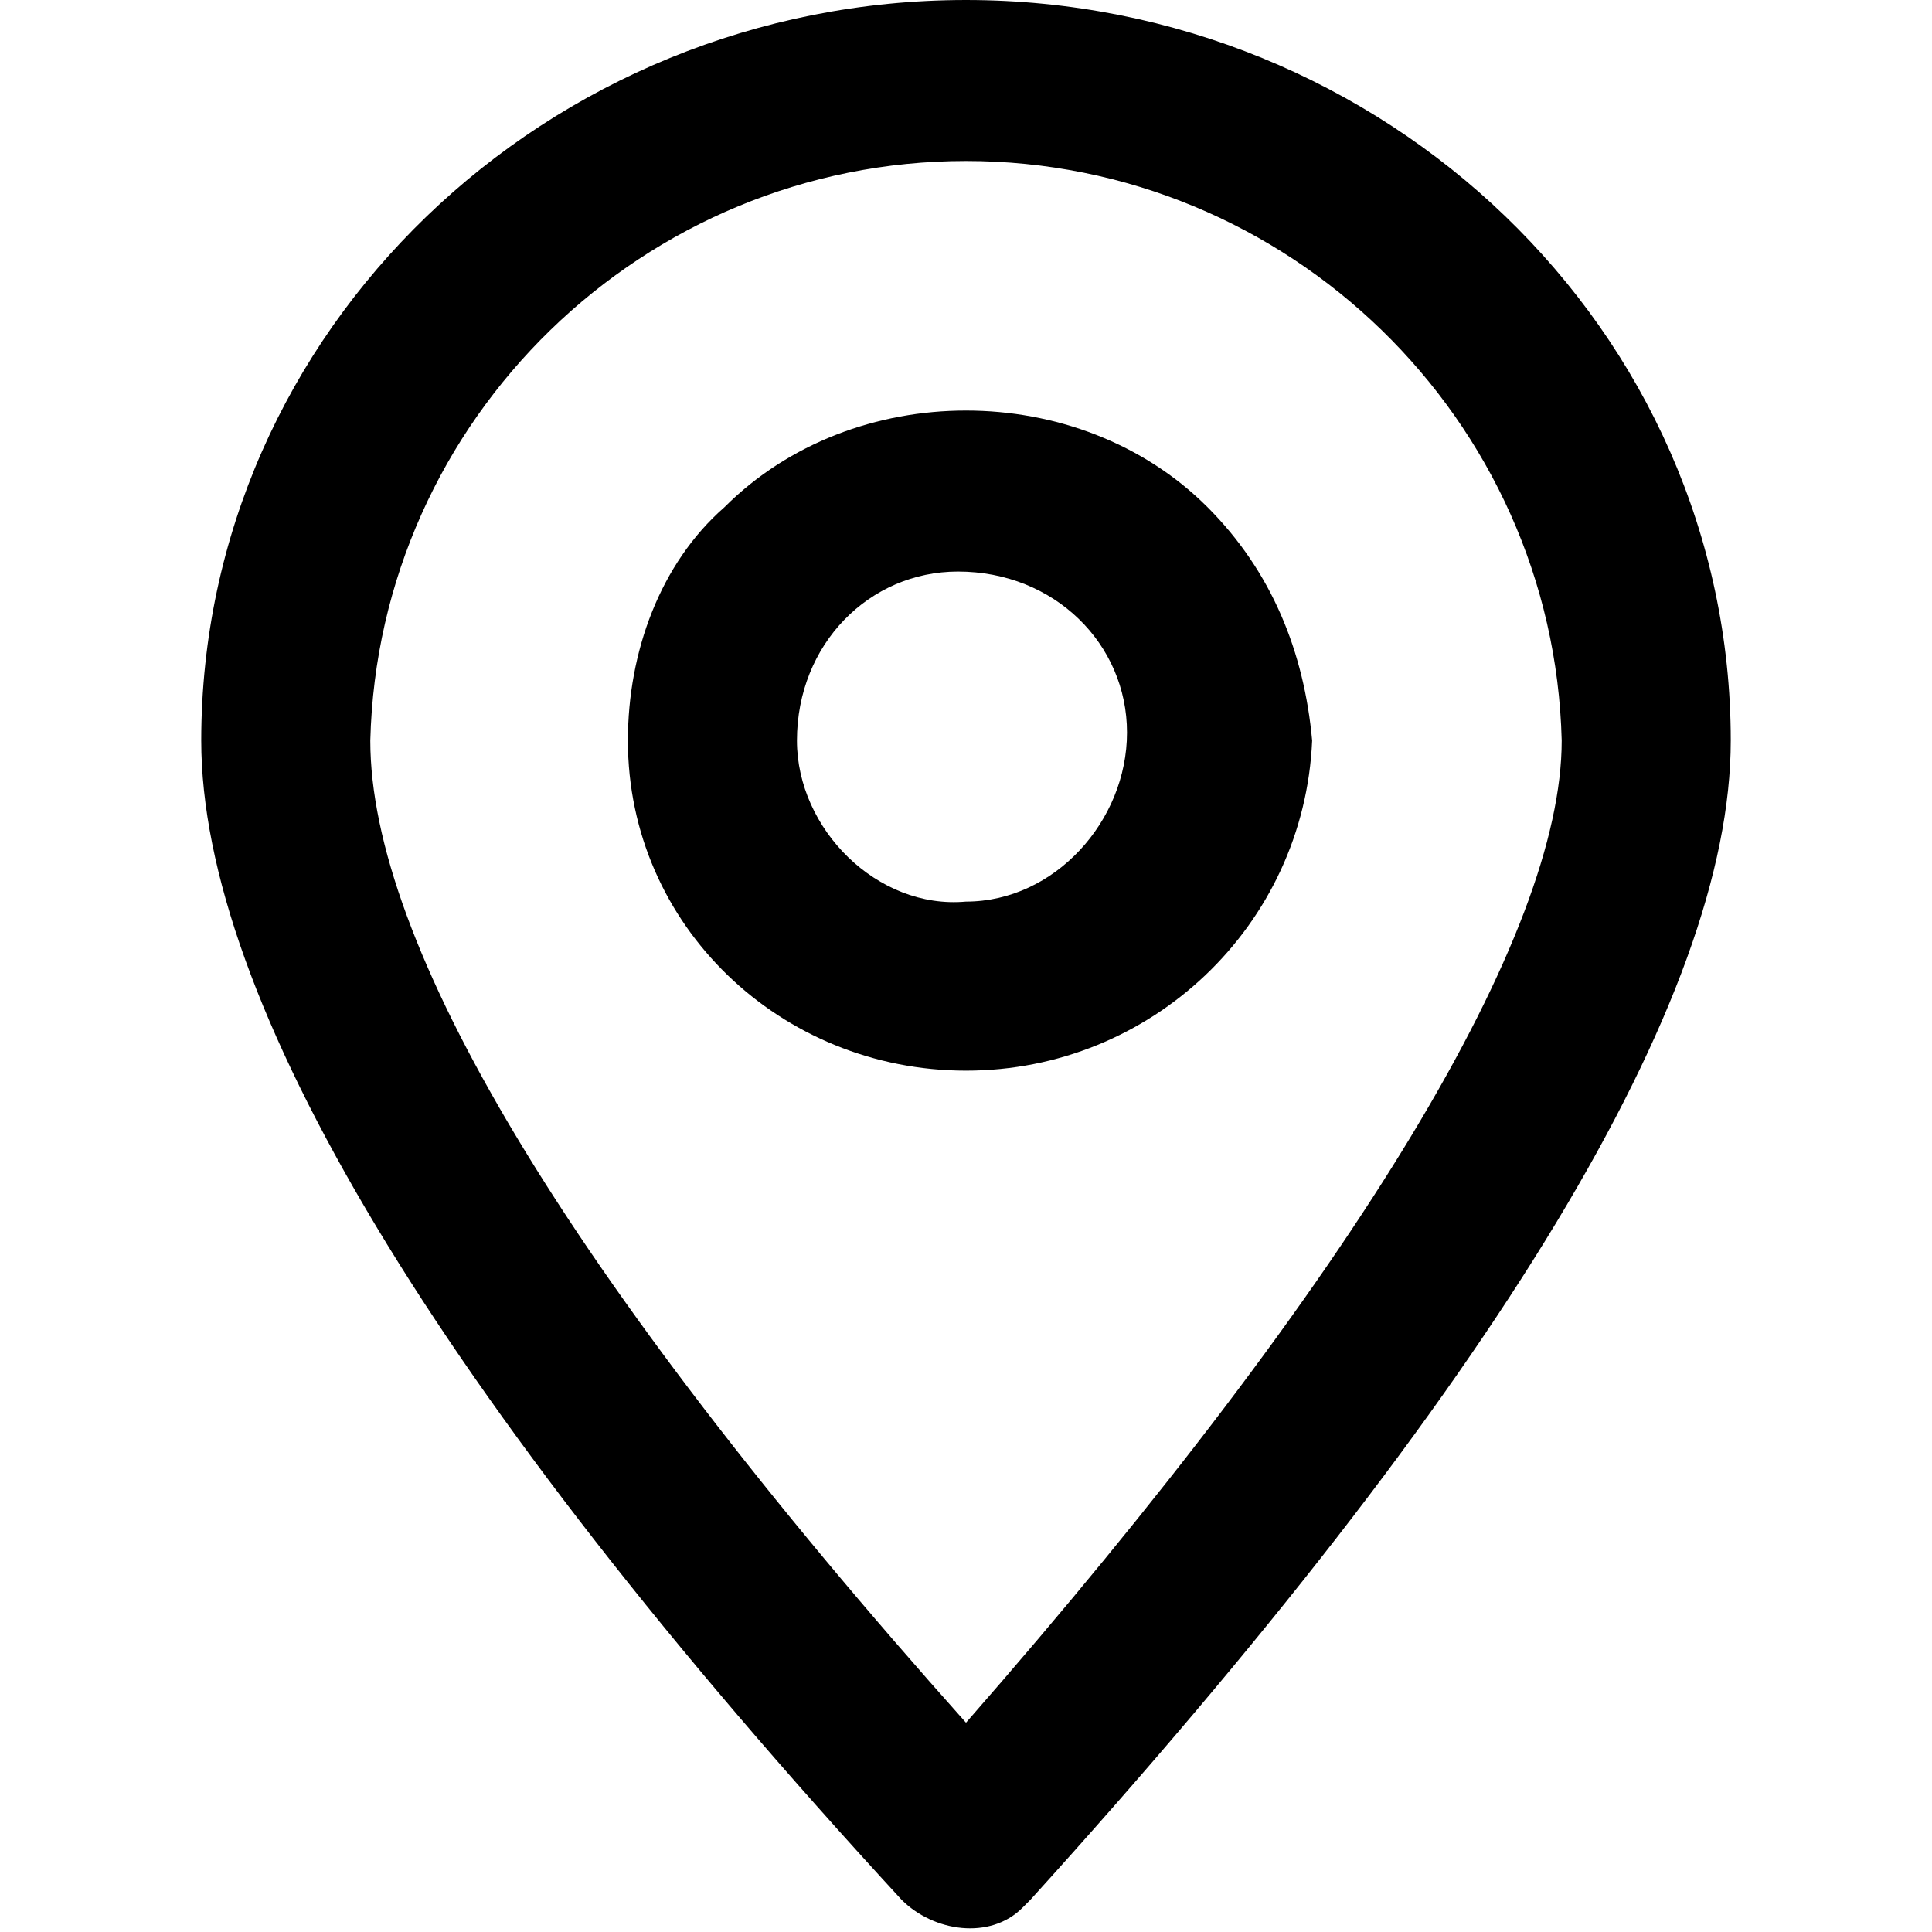 <svg class="icon-location-medium" fill="currentColor" viewBox="0 0 24 24" xmlns="http://www.w3.org/2000/svg"><path d="m12 11.2c1.1 0 2-1 2-2.1s-.9-2-2.1-2c-1.1 0-2 .9-2 2.1 0 1.1 1 2.1 2.1 2zm0 2.1c-2.3 0-4.2-1.8-4.2-4.1 0-1.1.4-2.2 1.2-2.9.8-.8 1.9-1.2 3-1.2s2.2.4 3 1.2 1.2 1.8 1.3 2.9c-.1 2.3-2 4.1-4.3 4.1zm7.4-4.1c-.1-4-3.4-7.2-7.4-7.2s-7.3 3.2-7.4 7.2c0 2.5 2.4 6.6 7.4 12.2 4.9-5.6 7.4-9.8 7.4-12.2zm-6.6 14.4-.1.1c-.4.4-1.1.3-1.5-.1-5.8-6.3-8.7-11.2-8.7-14.4 0-5.1 4.3-9.2 9.5-9.2s9.5 4.1 9.5 9.2c0 3.2-2.9 8-8.7 14.4z"/></svg>